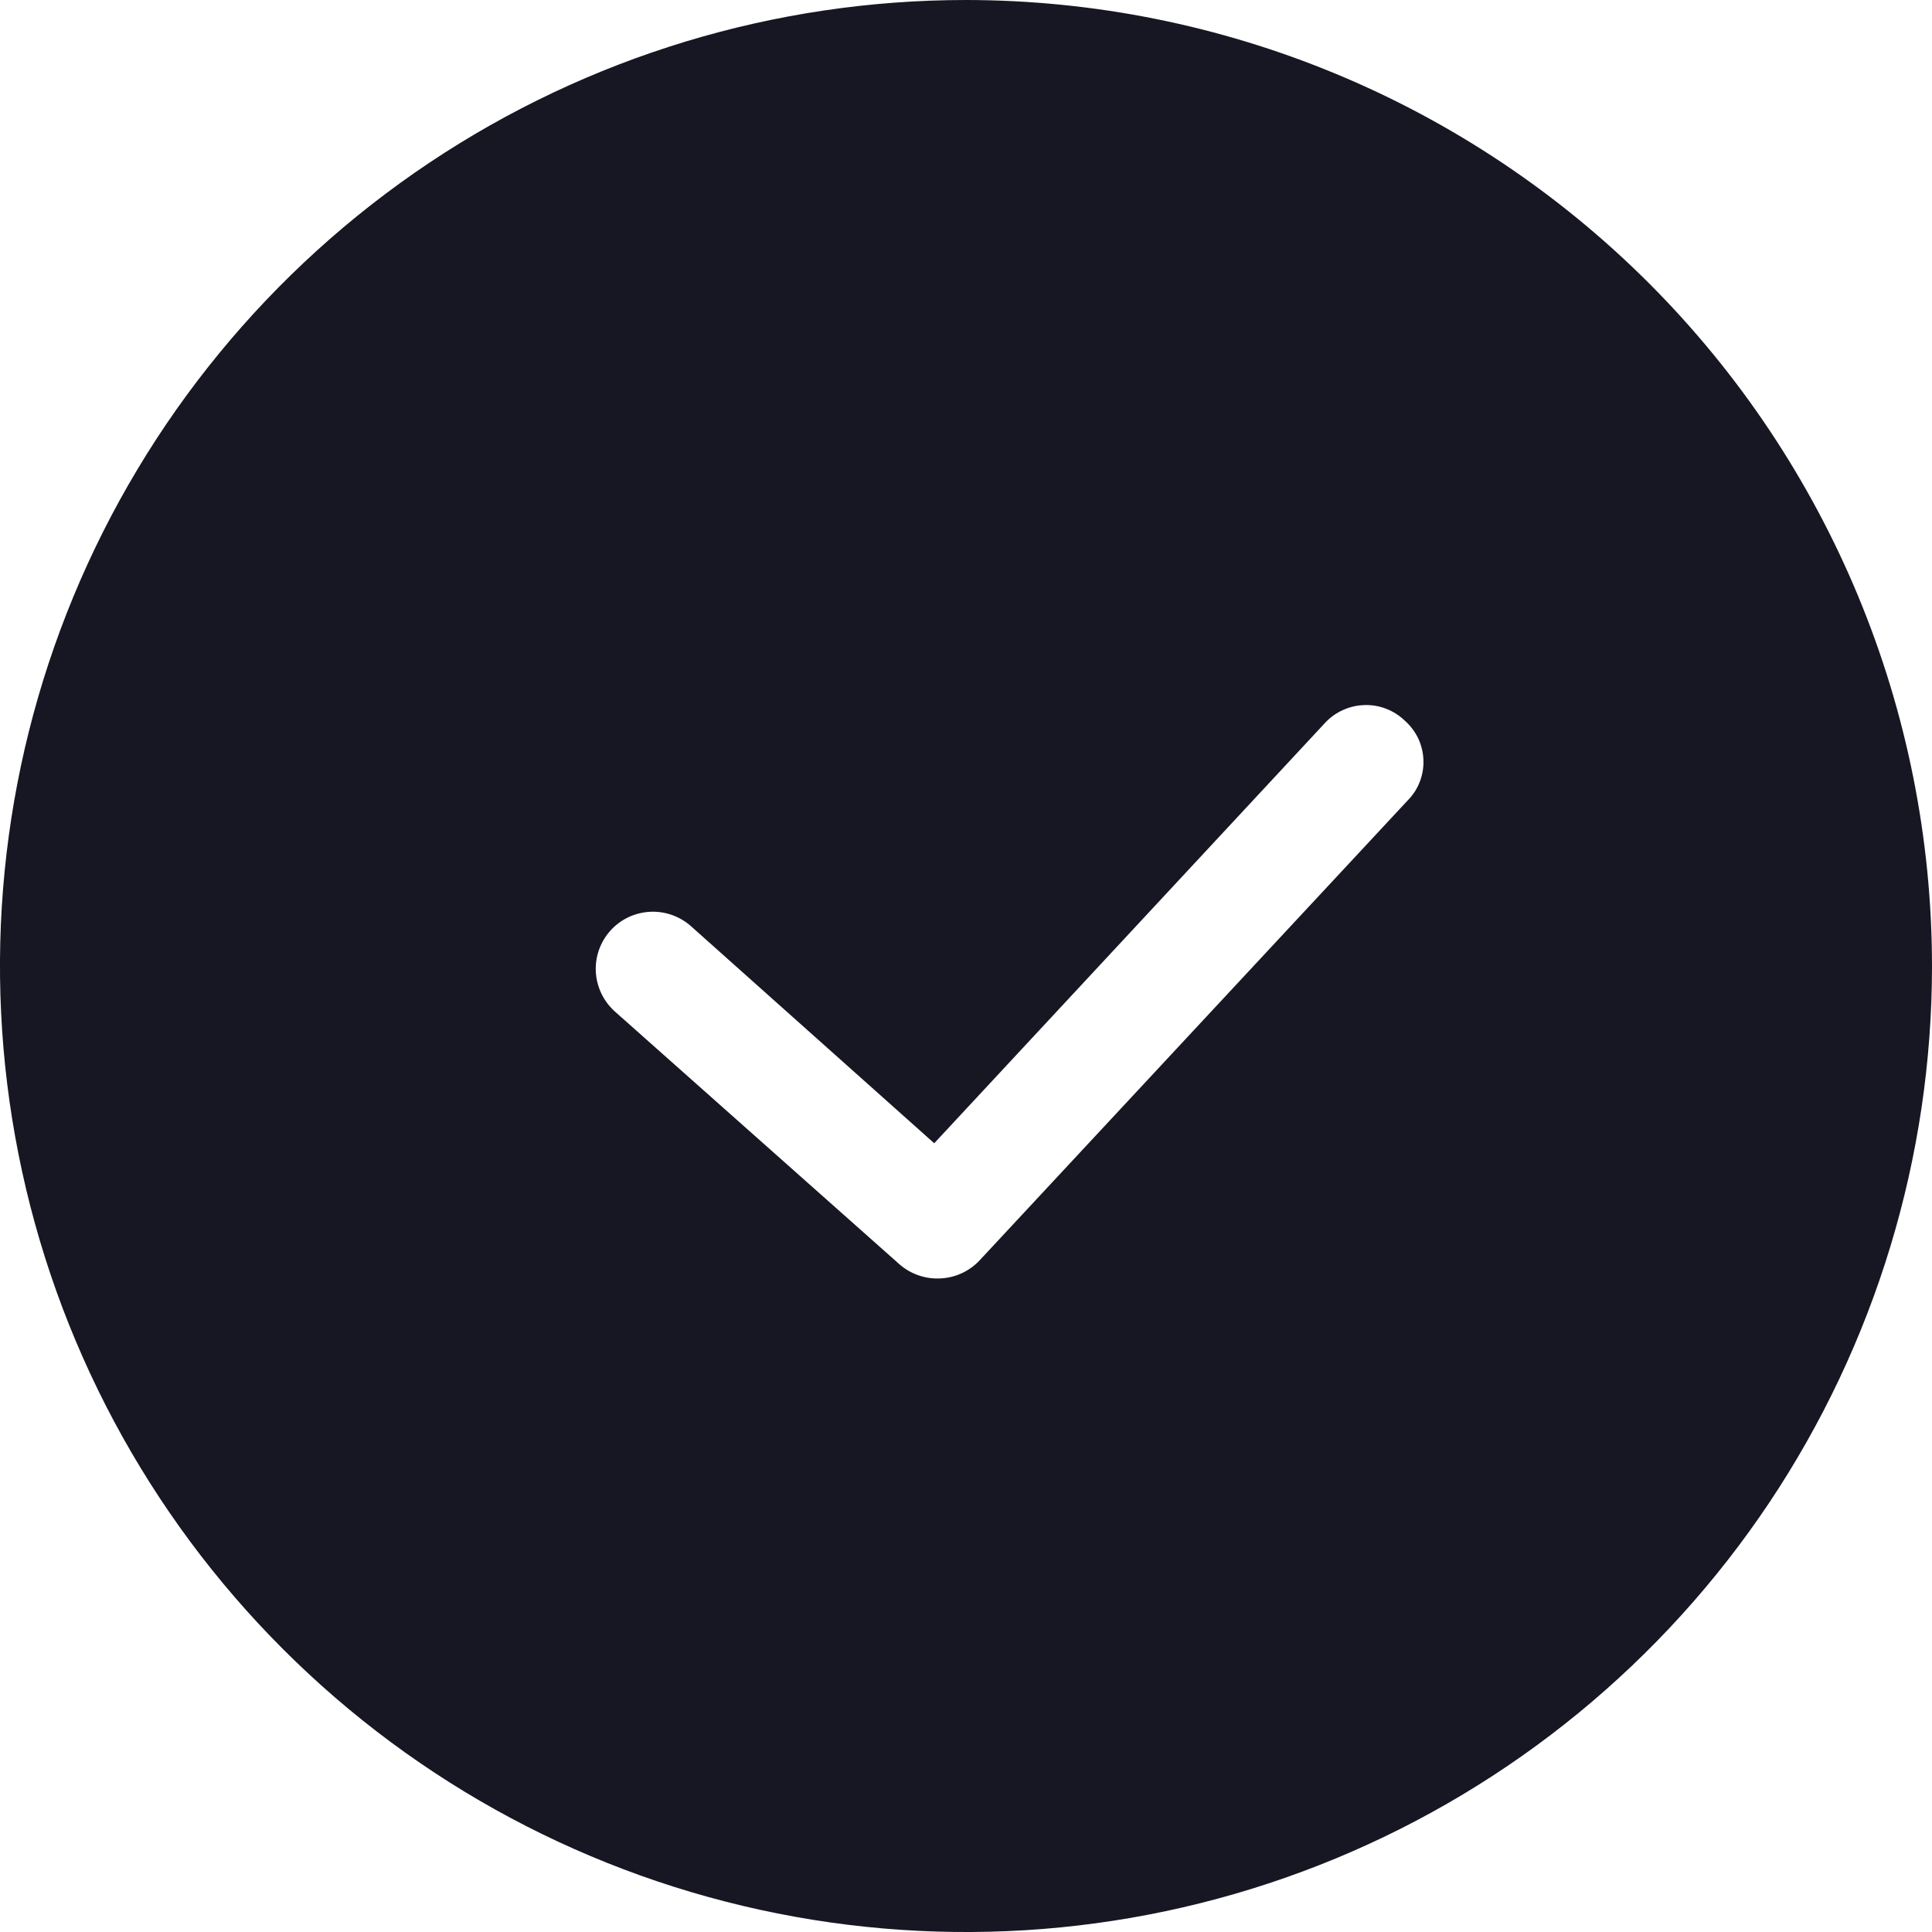 <svg width="20" height="20" viewBox="0 0 20 20" fill="none" xmlns="http://www.w3.org/2000/svg">
<g clip-path="url(#clip0_5313_36625)">
<path d="M10 0C8.022 0 6.089 0.586 4.444 1.685C2.8 2.784 1.518 4.346 0.761 6.173C0.004 8 -0.194 10.011 0.192 11.951C0.578 13.891 1.53 15.672 2.929 17.071C4.327 18.47 6.109 19.422 8.049 19.808C9.989 20.194 12 19.996 13.827 19.239C15.654 18.482 17.216 17.2 18.315 15.556C19.413 13.911 20 11.978 20 10C19.998 7.348 18.944 4.806 17.069 2.931C15.194 1.056 12.652 0.002 10 0V0ZM14.576 8.282L10.141 13.047C10.036 13.159 9.892 13.226 9.739 13.234C9.586 13.243 9.435 13.193 9.318 13.094L6.365 10.471C6.248 10.366 6.177 10.219 6.168 10.063C6.159 9.906 6.213 9.752 6.318 9.635C6.422 9.518 6.569 9.448 6.726 9.439C6.882 9.43 7.036 9.484 7.153 9.588L9.671 11.835L13.718 7.482C13.77 7.426 13.833 7.381 13.903 7.35C13.973 7.318 14.048 7.301 14.124 7.299C14.201 7.296 14.277 7.309 14.349 7.337C14.42 7.364 14.486 7.406 14.541 7.459C14.599 7.51 14.646 7.572 14.68 7.641C14.713 7.711 14.732 7.786 14.735 7.863C14.739 7.94 14.726 8.017 14.699 8.089C14.672 8.161 14.63 8.227 14.576 8.282Z" fill="#171723"/>
</g>
<defs>
<clipPath id="clip0_5313_36625">
<rect width="20" height="20" fill="white"/>
</clipPath>
</defs>
</svg>
